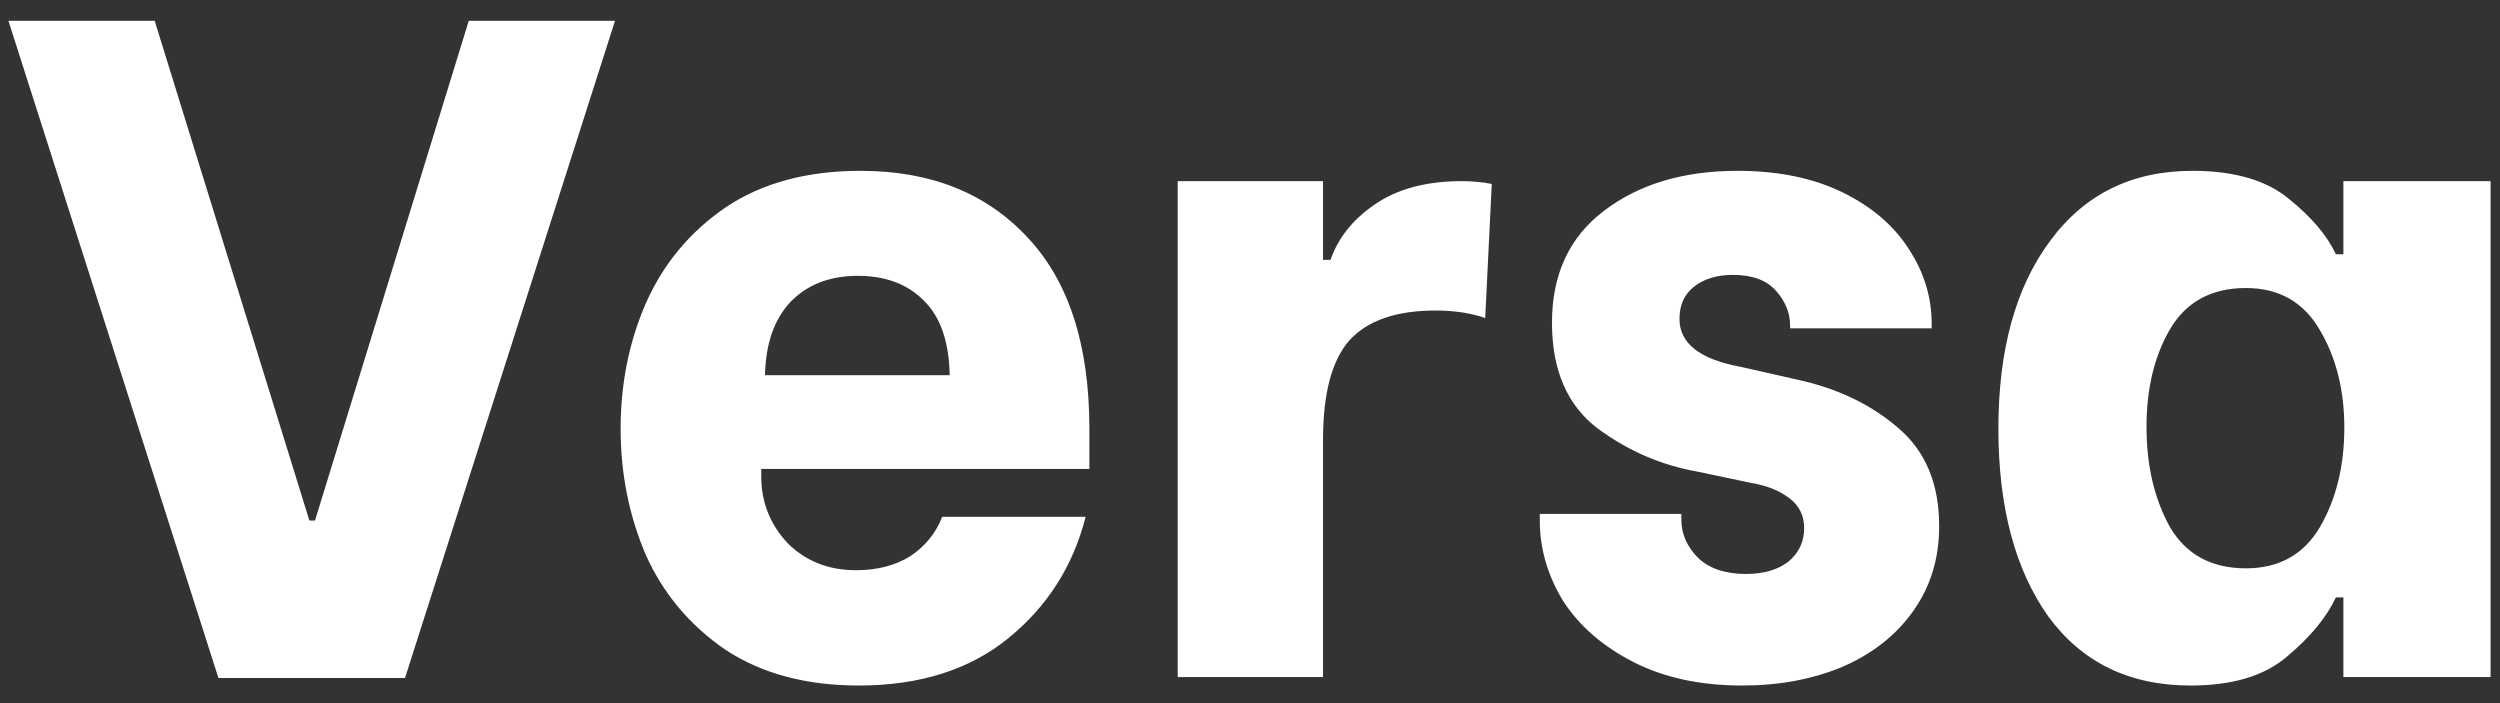<svg width="96" height="27" viewBox="0 0 96 27" fill="none" xmlns="http://www.w3.org/2000/svg">
<rect x="0" y="0" width="96" height="27" fill="#333333" stroke="none"/>
<path d="M0.324 0.8H5.94L11.88 19.988H12.096L18 0.8H23.616L15.552 26.036H8.388L0.324 0.8ZM32.976 26.324C30.96 26.324 29.256 25.868 27.864 24.956C26.496 24.02 25.476 22.808 24.804 21.32C24.156 19.808 23.832 18.188 23.832 16.46C23.832 14.732 24.156 13.124 24.804 11.636C25.476 10.124 26.496 8.9 27.864 7.964C29.256 7.028 30.984 6.56 33.048 6.56C35.736 6.56 37.872 7.412 39.456 9.116C41.04 10.796 41.832 13.244 41.832 16.46V18.008H29.232V18.296C29.232 19.28 29.568 20.132 30.24 20.852C30.936 21.548 31.812 21.896 32.868 21.896C33.684 21.896 34.38 21.716 34.956 21.356C35.532 20.972 35.94 20.468 36.18 19.844H41.688C41.208 21.74 40.212 23.3 38.7 24.524C37.212 25.724 35.304 26.324 32.976 26.324ZM36.468 14.408C36.444 13.112 36.108 12.152 35.46 11.528C34.836 10.904 33.996 10.592 32.94 10.592C31.86 10.592 30.996 10.928 30.348 11.6C29.724 12.272 29.4 13.208 29.376 14.408H36.468ZM45.224 6.956H50.804V9.98H51.092C51.38 9.14 51.944 8.432 52.784 7.856C53.648 7.256 54.764 6.956 56.132 6.956C56.54 6.956 56.924 6.992 57.284 7.064L57.032 12.212C56.48 12.02 55.844 11.924 55.124 11.924C53.612 11.924 52.508 12.308 51.812 13.076C51.14 13.844 50.804 15.116 50.804 16.892V26H45.224V6.956ZM66.904 26.324C65.296 26.324 63.904 26.024 62.728 25.424C61.552 24.824 60.652 24.044 60.028 23.084C59.428 22.1 59.128 21.068 59.128 19.988V19.736H64.564V19.952C64.564 20.504 64.78 20.996 65.212 21.428C65.644 21.836 66.256 22.04 67.048 22.04C67.72 22.04 68.26 21.884 68.668 21.572C69.076 21.236 69.28 20.804 69.28 20.276C69.28 19.796 69.088 19.412 68.704 19.124C68.32 18.836 67.84 18.644 67.264 18.548L65.212 18.116C63.82 17.876 62.536 17.324 61.36 16.46C60.184 15.572 59.596 14.216 59.596 12.392C59.596 10.544 60.256 9.116 61.576 8.108C62.92 7.076 64.636 6.56 66.724 6.56C68.284 6.56 69.628 6.836 70.756 7.388C71.884 7.94 72.736 8.672 73.312 9.584C73.888 10.472 74.176 11.42 74.176 12.428V12.608H68.74V12.5C68.74 12.02 68.56 11.576 68.2 11.168C67.84 10.76 67.288 10.556 66.544 10.556C65.92 10.556 65.416 10.712 65.032 11.024C64.672 11.312 64.492 11.72 64.492 12.248C64.492 13.184 65.272 13.796 66.832 14.084L69.064 14.588C70.576 14.924 71.848 15.536 72.88 16.424C73.936 17.312 74.464 18.572 74.464 20.204C74.464 21.452 74.128 22.544 73.456 23.48C72.808 24.392 71.908 25.1 70.756 25.604C69.604 26.084 68.32 26.324 66.904 26.324ZM84.118 26.324C81.766 26.324 79.942 25.436 78.646 23.66C77.374 21.86 76.738 19.46 76.738 16.46C76.738 13.436 77.398 11.036 78.718 9.26C80.038 7.46 81.862 6.56 84.19 6.56C85.798 6.56 87.034 6.92 87.898 7.64C88.762 8.336 89.362 9.044 89.698 9.764H89.986V6.956H95.638V26H89.986V22.94H89.698C89.338 23.708 88.714 24.464 87.826 25.208C86.962 25.952 85.726 26.324 84.118 26.324ZM86.242 21.824C87.514 21.824 88.462 21.296 89.086 20.24C89.71 19.16 90.022 17.888 90.022 16.424C90.022 14.984 89.71 13.736 89.086 12.68C88.462 11.6 87.514 11.06 86.242 11.06C84.922 11.06 83.95 11.588 83.326 12.644C82.726 13.676 82.426 14.924 82.426 16.388C82.426 17.876 82.726 19.16 83.326 20.24C83.95 21.296 84.922 21.824 86.242 21.824Z" fill="white"/>
</svg>
